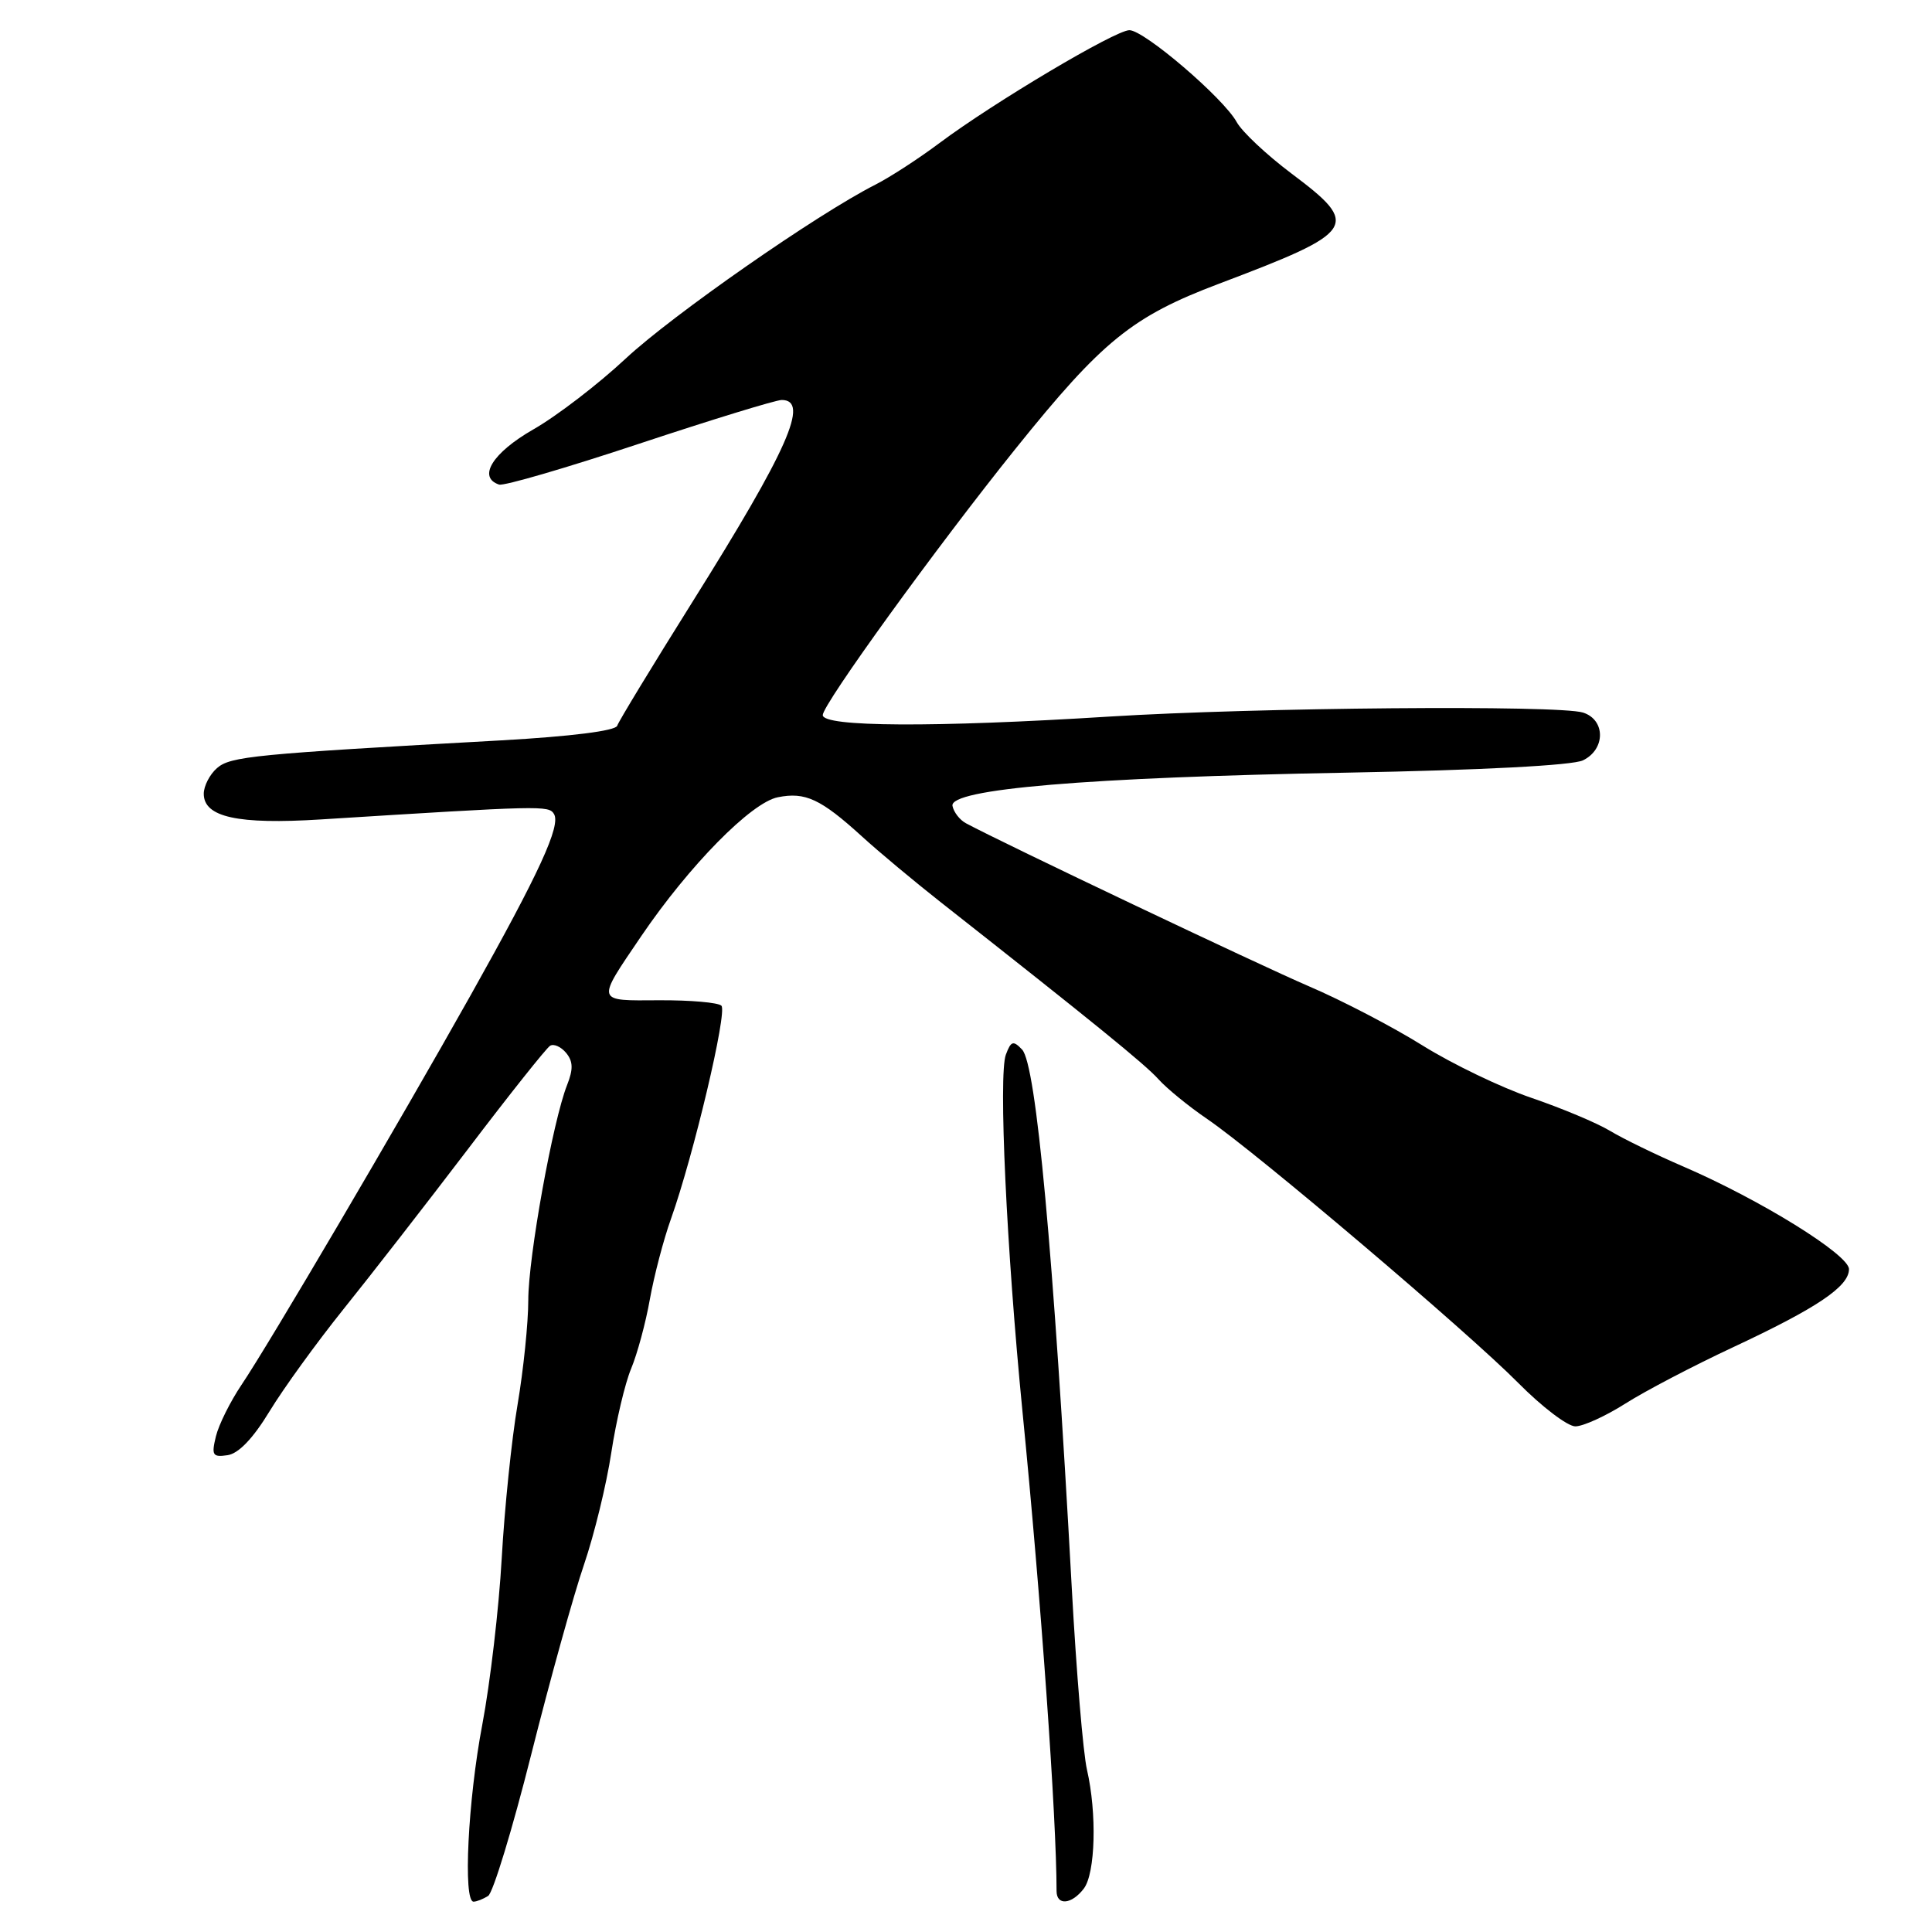 <?xml version="1.0" encoding="UTF-8" standalone="no"?>
<!DOCTYPE svg PUBLIC "-//W3C//DTD SVG 1.1//EN" "http://www.w3.org/Graphics/SVG/1.1/DTD/svg11.dtd" >
<svg xmlns="http://www.w3.org/2000/svg" xmlns:xlink="http://www.w3.org/1999/xlink" version="1.1" viewBox="0 0 256 256">
 <g >
 <path fill="currentColor"
d=" M 64.68 251.22 C 65.33 250.81 67.90 242.37 70.39 232.48 C 72.88 222.59 76.03 211.26 77.39 207.30 C 78.74 203.34 80.37 196.67 81.00 192.48 C 81.64 188.29 82.82 183.28 83.63 181.35 C 84.44 179.41 85.56 175.28 86.11 172.16 C 86.67 169.05 87.92 164.25 88.91 161.50 C 91.89 153.13 96.41 134.07 95.59 133.26 C 95.17 132.84 91.48 132.52 87.39 132.54 C 78.87 132.59 78.96 132.90 84.97 124.04 C 91.32 114.70 99.53 106.34 103.07 105.64 C 106.70 104.91 108.75 105.86 114.21 110.83 C 116.42 112.85 121.10 116.75 124.59 119.50 C 144.95 135.52 151.71 141.01 153.50 143.00 C 154.60 144.23 157.53 146.62 160.00 148.30 C 166.54 152.77 194.54 176.53 201.18 183.25 C 204.31 186.41 207.71 189.00 208.74 189.00 C 209.77 189.00 212.76 187.64 215.39 185.97 C 218.02 184.30 224.41 180.96 229.59 178.54 C 240.78 173.31 245.00 170.47 245.00 168.17 C 245.00 166.25 233.22 158.95 223.00 154.55 C 219.43 153.01 215.07 150.89 213.33 149.84 C 211.59 148.79 206.90 146.83 202.92 145.47 C 198.95 144.12 192.46 141.00 188.51 138.54 C 184.57 136.08 177.78 132.54 173.42 130.68 C 166.83 127.85 133.09 111.82 128.00 109.09 C 127.17 108.65 126.37 107.61 126.21 106.79 C 125.76 104.55 144.02 103.01 178.50 102.38 C 196.31 102.05 208.37 101.42 209.75 100.75 C 212.75 99.30 212.76 95.38 209.76 94.42 C 206.55 93.40 166.40 93.74 147.00 94.95 C 123.71 96.41 109.00 96.33 109.02 94.75 C 109.04 93.29 124.07 72.52 134.54 59.49 C 146.07 45.14 150.01 41.95 161.51 37.60 C 179.82 30.68 180.34 29.90 171.11 22.98 C 167.83 20.51 164.56 17.45 163.86 16.16 C 162.11 12.99 151.61 4.00 149.65 4.00 C 147.79 4.00 131.67 13.58 124.49 18.95 C 121.74 21.01 117.92 23.49 115.99 24.47 C 108.27 28.38 89.11 41.73 82.90 47.52 C 79.27 50.91 73.76 55.14 70.65 56.91 C 65.26 60.00 63.25 63.25 66.13 64.21 C 66.75 64.42 75.11 61.98 84.71 58.79 C 94.30 55.61 102.80 53.00 103.58 53.00 C 107.32 53.00 104.41 59.57 91.73 79.79 C 86.46 88.20 81.98 95.57 81.78 96.17 C 81.55 96.84 75.66 97.58 66.46 98.10 C 33.61 99.92 30.54 100.22 28.75 101.78 C 27.79 102.62 27.00 104.15 27.00 105.18 C 27.00 108.28 31.51 109.27 42.50 108.58 C 71.84 106.74 72.71 106.72 73.40 107.85 C 74.35 109.37 71.49 115.60 62.37 131.86 C 52.83 148.86 35.60 178.17 32.00 183.50 C 30.52 185.70 28.99 188.77 28.61 190.32 C 28.00 192.84 28.17 193.11 30.15 192.82 C 31.61 192.61 33.54 190.59 35.72 187.00 C 37.56 183.97 41.96 177.90 45.49 173.50 C 49.03 169.10 56.45 159.56 61.97 152.31 C 67.48 145.05 72.40 138.87 72.89 138.57 C 73.37 138.27 74.33 138.69 75.01 139.51 C 75.94 140.63 75.97 141.68 75.15 143.75 C 73.26 148.50 70.00 166.57 70.00 172.28 C 70.00 175.28 69.36 181.51 68.58 186.12 C 67.79 190.73 66.85 199.90 66.48 206.50 C 66.11 213.10 64.95 223.00 63.91 228.50 C 62.00 238.51 61.34 252.01 62.75 251.98 C 63.16 251.98 64.03 251.63 64.68 251.22 Z  M 143.61 250.25 C 145.15 248.22 145.36 240.28 144.03 234.50 C 143.52 232.30 142.62 221.50 142.02 210.50 C 139.58 165.78 137.30 141.03 135.43 139.07 C 134.26 137.84 133.96 137.93 133.28 139.75 C 132.29 142.43 133.37 165.56 135.48 187.00 C 137.94 211.86 140.00 240.90 140.00 250.57 C 140.00 252.54 142.00 252.36 143.61 250.25 Z "/>
</g>
</svg>